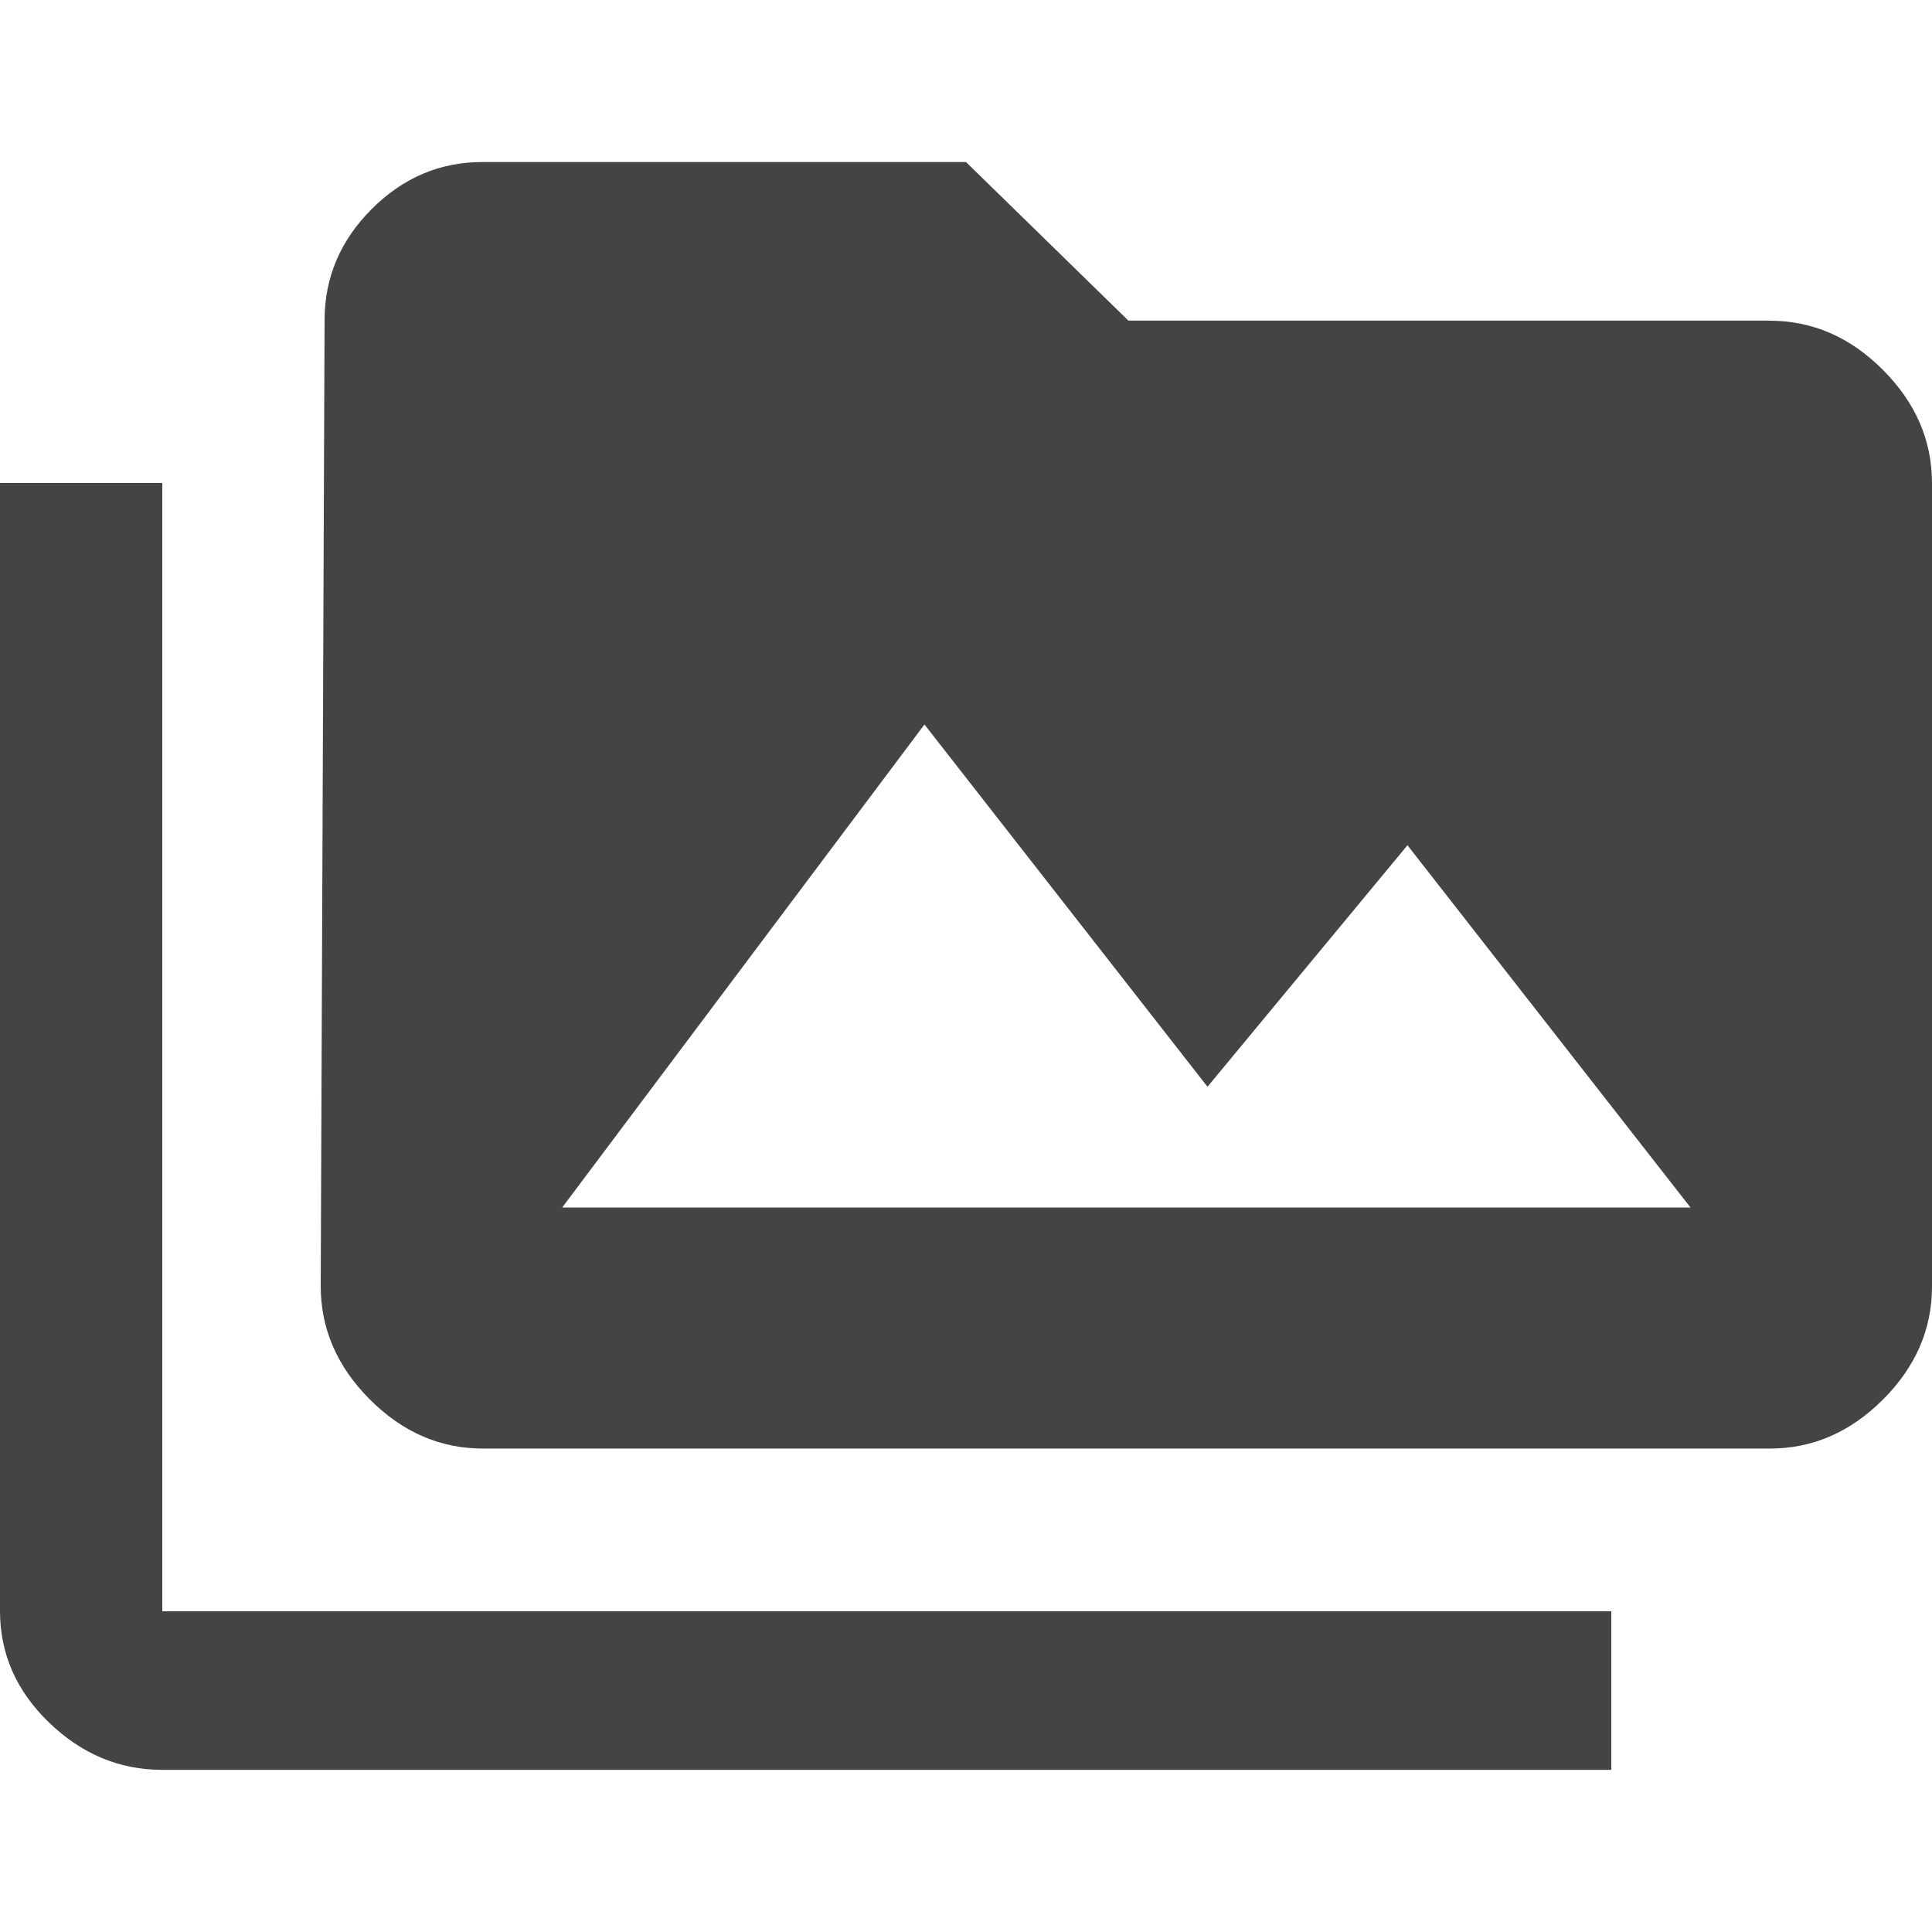 <?xml version="1.0"?><svg xmlns="http://www.w3.org/2000/svg" width="40" height="40" viewBox="0 0 40 40"><path fill="#444" d="m11.64 25h23.36l-5.86-7.5-4.14 5-5.86-7.5z m25-18.36q1.328 0 2.343 1.017t1.017 2.34v16.638q0 1.328-1.017 2.343t-2.343 1.013h-26.64q-1.328 0-2.343-1.017t-1.017-2.342l0.08-20q0-1.328 0.977-2.305t2.303-0.972h10l3.362 3.283h13.283z m-33.28 3.36v23.36h30v3.283h-30q-1.328 0-2.343-0.978t-1.017-2.307v-23.358h3.362z"></path></svg>